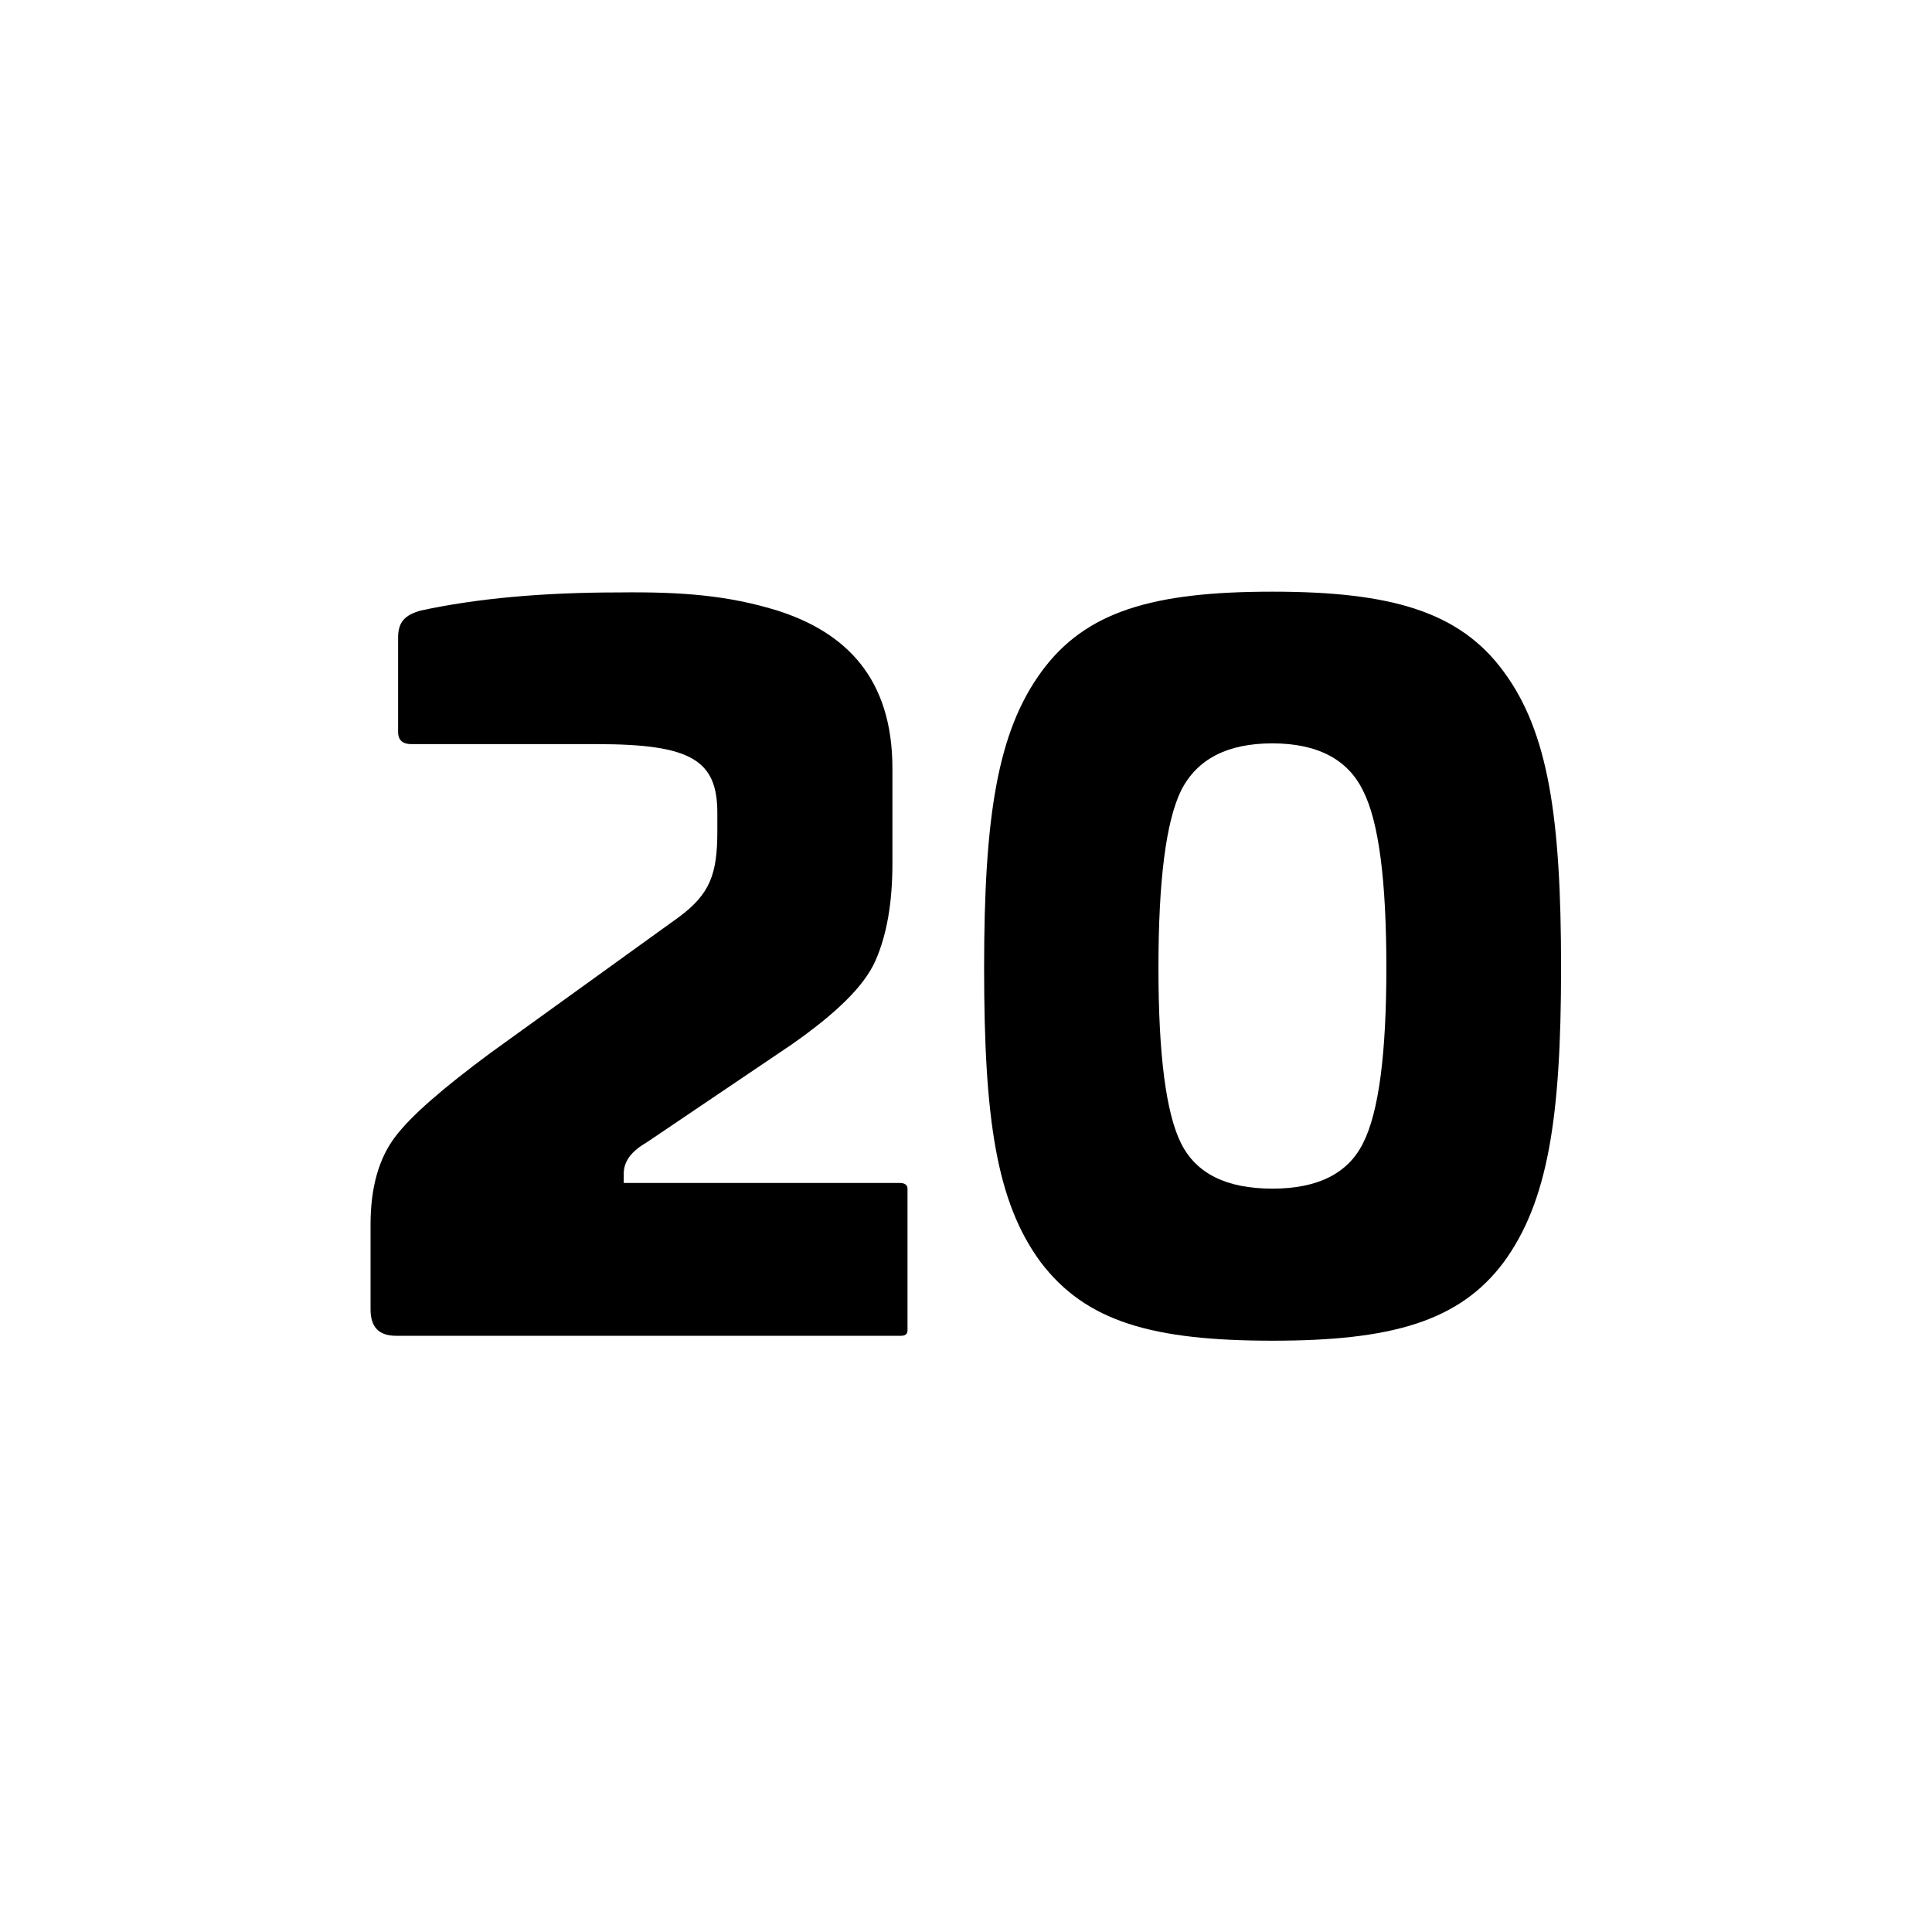 <svg id="Layer_1" enable-background="new 0 0 512 512" height="512" viewBox="0 0 512 512" width="512" xmlns="http://www.w3.org/2000/svg"><g id="Layer_2_1_"><g id="Layer_1-2"><g id="_20"><path d="m206 161.8c18.2 5.8 30.5 18 30.5 41.8v25.2c0 10.5-1.5 19-4.5 25.8s-10.5 14-22.2 22.2l-38.5 26c-4 2.3-6 5-6 8.2v2.5h73.2c1.2 0 2 .5 2 1.5v37.5c0 1-.5 1.5-1.8 1.5h-133.7c-4.5 0-6.8-2.2-6.8-7v-22.5c0-9.8 2.2-17.5 6.5-23.2s12.8-13 25.2-22.2l50.2-36.2c8-6 10-11.2 10-22.5v-5c0-14-7-18.2-32-18.2h-49.1c-2.2 0-3.5-1-3.5-3.2v-25c0-4.2 1.8-6 6-7.2 14.8-3.2 32.2-4.8 52.5-4.8 16.8-.2 29 .8 42 4.8z"/><path d="m398.5 178c11.8 16 15.2 38.5 15.2 78.5 0 39.8-3.5 62-15.2 78-11.8 15.8-30 20.8-61.2 20.8-31.8 0-49.5-5-61.5-20.8-11.8-16-15-38.2-15-78 0-40 3.5-62.5 15.2-78.5s29.5-21.2 61.2-21.2c31.3 0 49.6 5.2 61.3 21.2zm-85.5 125c4 8 12 12 24.2 12 12 0 20-4 24-12 4.2-8.2 6.2-23.8 6.2-46.5 0-23.2-2-38.8-6.2-47-4-8.2-12-12.5-24-12.5s-20 4.2-24.2 12.5c-4 8.2-6 23.8-6 47 0 23 2 38.5 6 46.5z"/></g></g></g></svg>